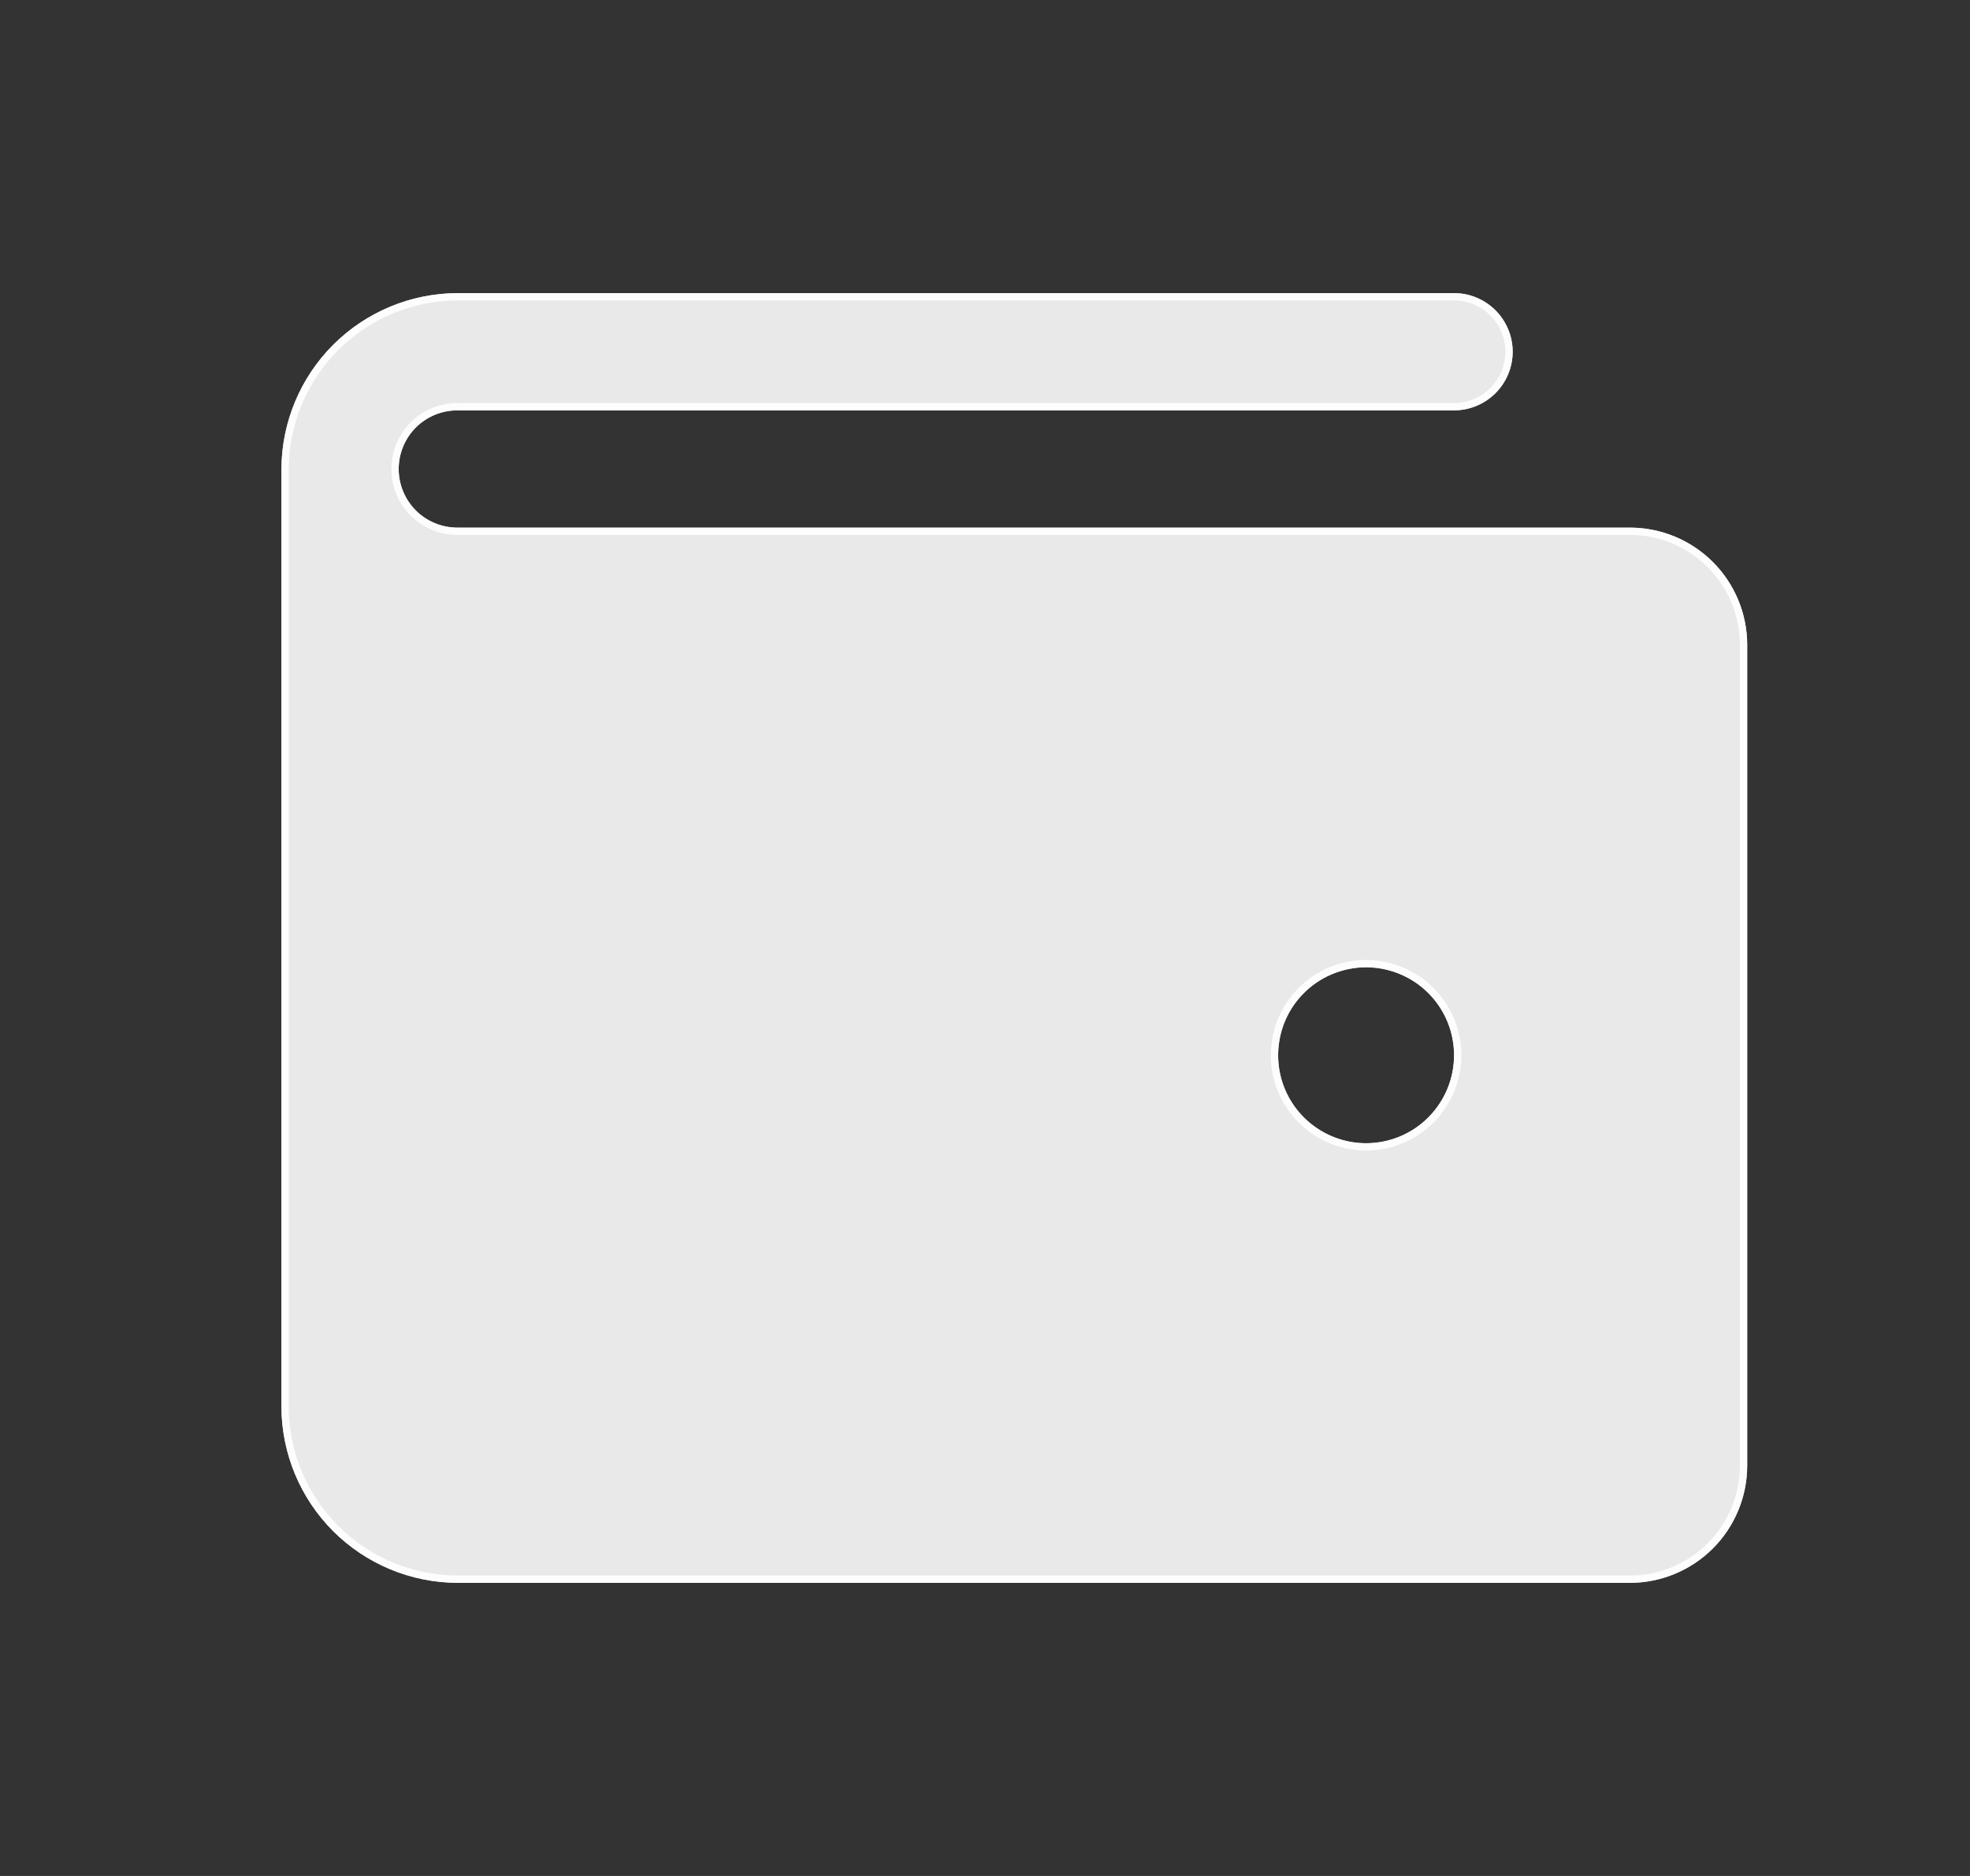 <svg xmlns="http://www.w3.org/2000/svg" width="21" height="20" viewBox="0 0 21 20" fill="none">
  <rect x="0" y="0" width="21" height="20" fill="#333333" stroke="none"/>
  <path d="M17.375 5.625H4.875C4.709 5.625 4.55 5.559 4.433 5.442C4.316 5.325 4.25 5.166 4.25 5C4.25 4.834 4.316 4.675 4.433 4.558C4.55 4.441 4.709 4.375 4.875 4.375H15.5C15.666 4.375 15.825 4.309 15.942 4.192C16.059 4.075 16.125 3.916 16.125 3.75C16.125 3.584 16.059 3.425 15.942 3.308C15.825 3.191 15.666 3.125 15.5 3.125H4.875C4.378 3.127 3.903 3.325 3.551 3.676C3.2 4.028 3.002 4.503 3 5V15C3.002 15.497 3.2 15.972 3.551 16.324C3.903 16.675 4.378 16.873 4.875 16.875H17.375C17.706 16.875 18.024 16.743 18.259 16.509C18.493 16.274 18.625 15.957 18.625 15.625V6.875C18.625 6.543 18.493 6.226 18.259 5.991C18.024 5.757 17.706 5.625 17.375 5.625ZM14.562 12.188C14.377 12.188 14.196 12.133 14.042 12.03C13.887 11.927 13.767 11.78 13.696 11.609C13.625 11.438 13.607 11.249 13.643 11.067C13.679 10.885 13.768 10.718 13.9 10.587C14.031 10.456 14.198 10.367 14.38 10.331C14.562 10.294 14.75 10.313 14.921 10.384C15.093 10.455 15.239 10.575 15.342 10.729C15.445 10.883 15.5 11.065 15.5 11.25C15.5 11.499 15.401 11.737 15.225 11.913C15.05 12.089 14.811 12.188 14.562 12.188Z" fill="white" fill-opacity="0.89"/>
  <path d="M4.875 5.664H17.375C17.696 5.664 18.004 5.792 18.231 6.019C18.458 6.246 18.586 6.554 18.586 6.875V15.625C18.586 15.946 18.458 16.254 18.231 16.481C18.004 16.708 17.696 16.836 17.375 16.836H4.875C4.389 16.834 3.923 16.64 3.579 16.296C3.235 15.952 3.041 15.486 3.039 15V5C3.041 4.514 3.235 4.048 3.579 3.704C3.923 3.36 4.389 3.166 4.875 3.164H15.5C15.655 3.164 15.804 3.226 15.914 3.336C16.024 3.446 16.086 3.595 16.086 3.75C16.086 3.905 16.024 4.054 15.914 4.164C15.804 4.274 15.655 4.336 15.5 4.336H4.875C4.699 4.336 4.53 4.406 4.405 4.53C4.281 4.655 4.211 4.824 4.211 5C4.211 5.176 4.281 5.345 4.405 5.47C4.53 5.594 4.699 5.664 4.875 5.664ZM14.02 12.062C14.181 12.169 14.369 12.227 14.562 12.227C14.822 12.227 15.07 12.124 15.253 11.941C15.436 11.757 15.539 11.509 15.539 11.25C15.539 11.057 15.482 10.868 15.374 10.707C15.267 10.547 15.115 10.422 14.936 10.348C14.758 10.274 14.561 10.255 14.372 10.292C14.182 10.33 14.008 10.423 13.872 10.559C13.735 10.696 13.642 10.87 13.605 11.059C13.567 11.249 13.586 11.445 13.66 11.624C13.734 11.802 13.859 11.955 14.02 12.062Z" stroke="white" stroke-opacity="0.89" stroke-width="0.078"/>
</svg>